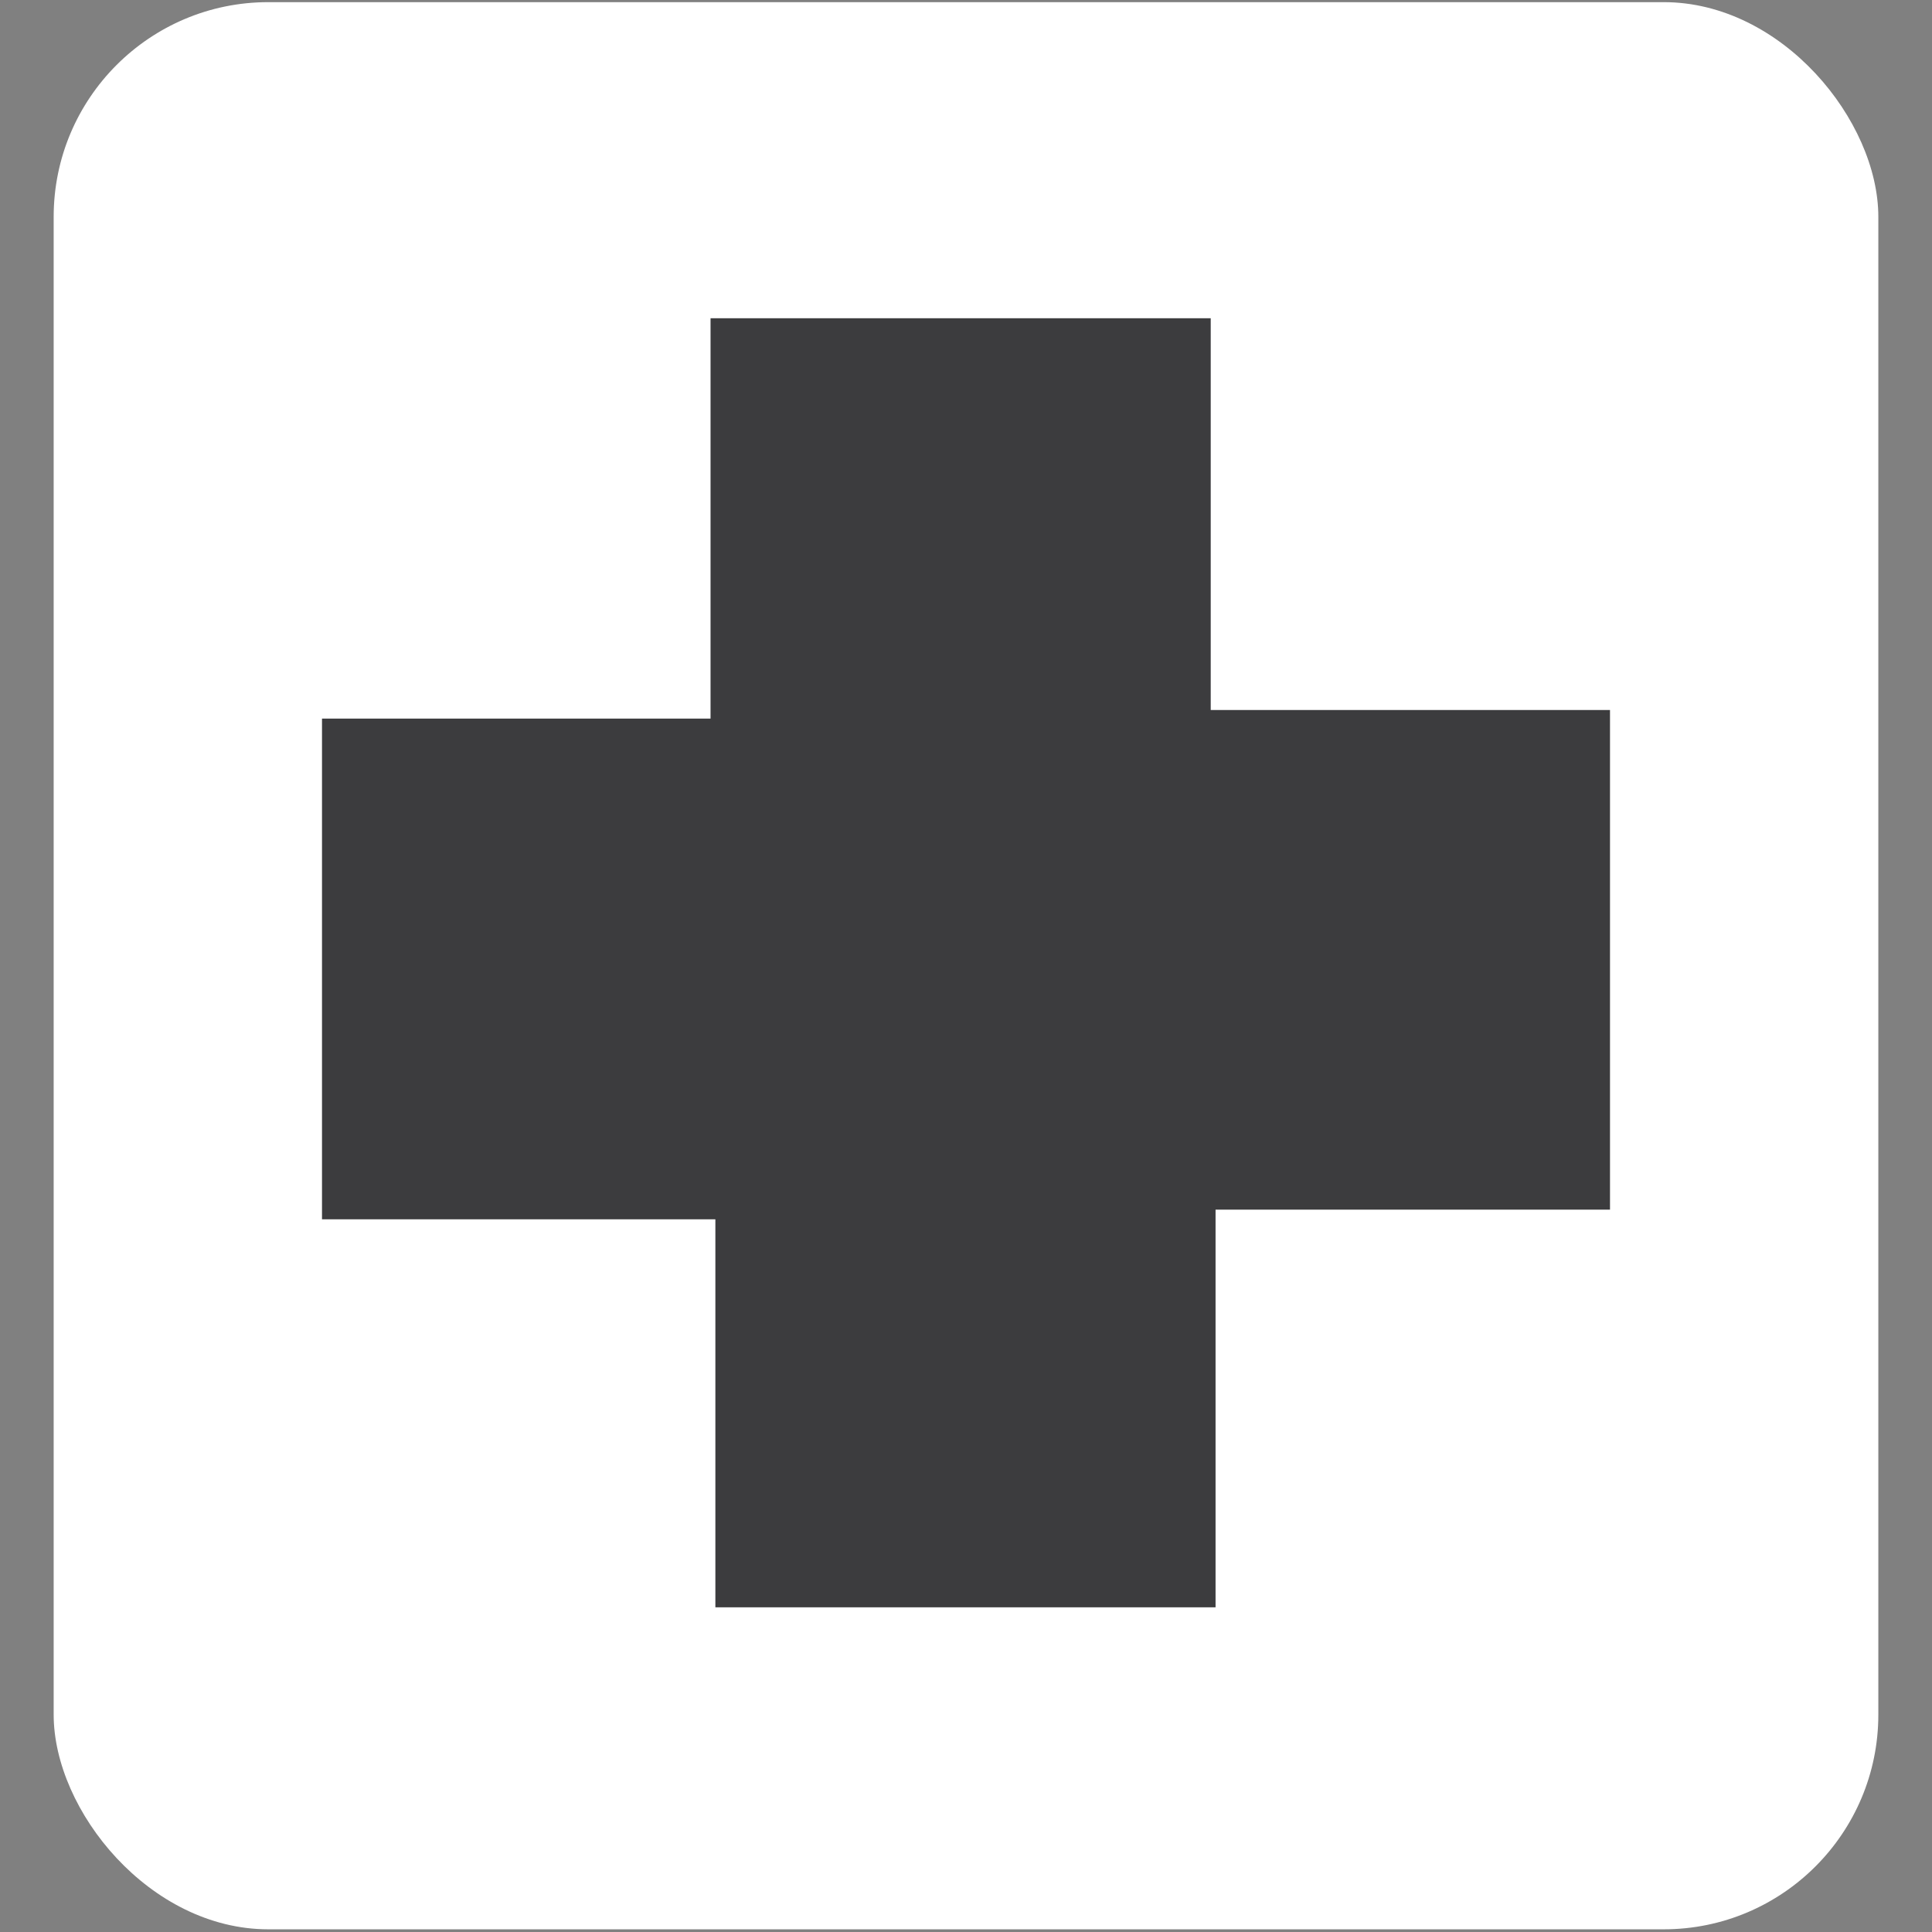 <svg xmlns="http://www.w3.org/2000/svg" viewBox="0 0 36 36"><rect x="0" y="0" width="36" height="36" fill="#808080" stroke="none"/><defs><style>.a{fill:#fcfcfd;}.b{fill:#fff;}.c{fill:#3c3c3e;}.d{fill:none;}</style></defs><title>dream</title><path class="a" d="M6.46,21.88H9.35V19.58h2.28V16.69H9.32V14.43H6.44v2.31H4.19v2.89H6.46v2.24Z"/><path class="a" d="M33.11,18.16a2,2,0,1,0-2,2A2,2,0,0,0,33.11,18.16Z"/><rect class="b" x="1" y="0.04" width="34" height="35.91" rx="4" ry="4"/><path class="c" d="M13.33,29.95V22.72H6V13.39h7.24V5.93h9.32v7.3H30v9.31H22.65v7.41Z"/><rect class="d" width="36" height="36"/></svg>
